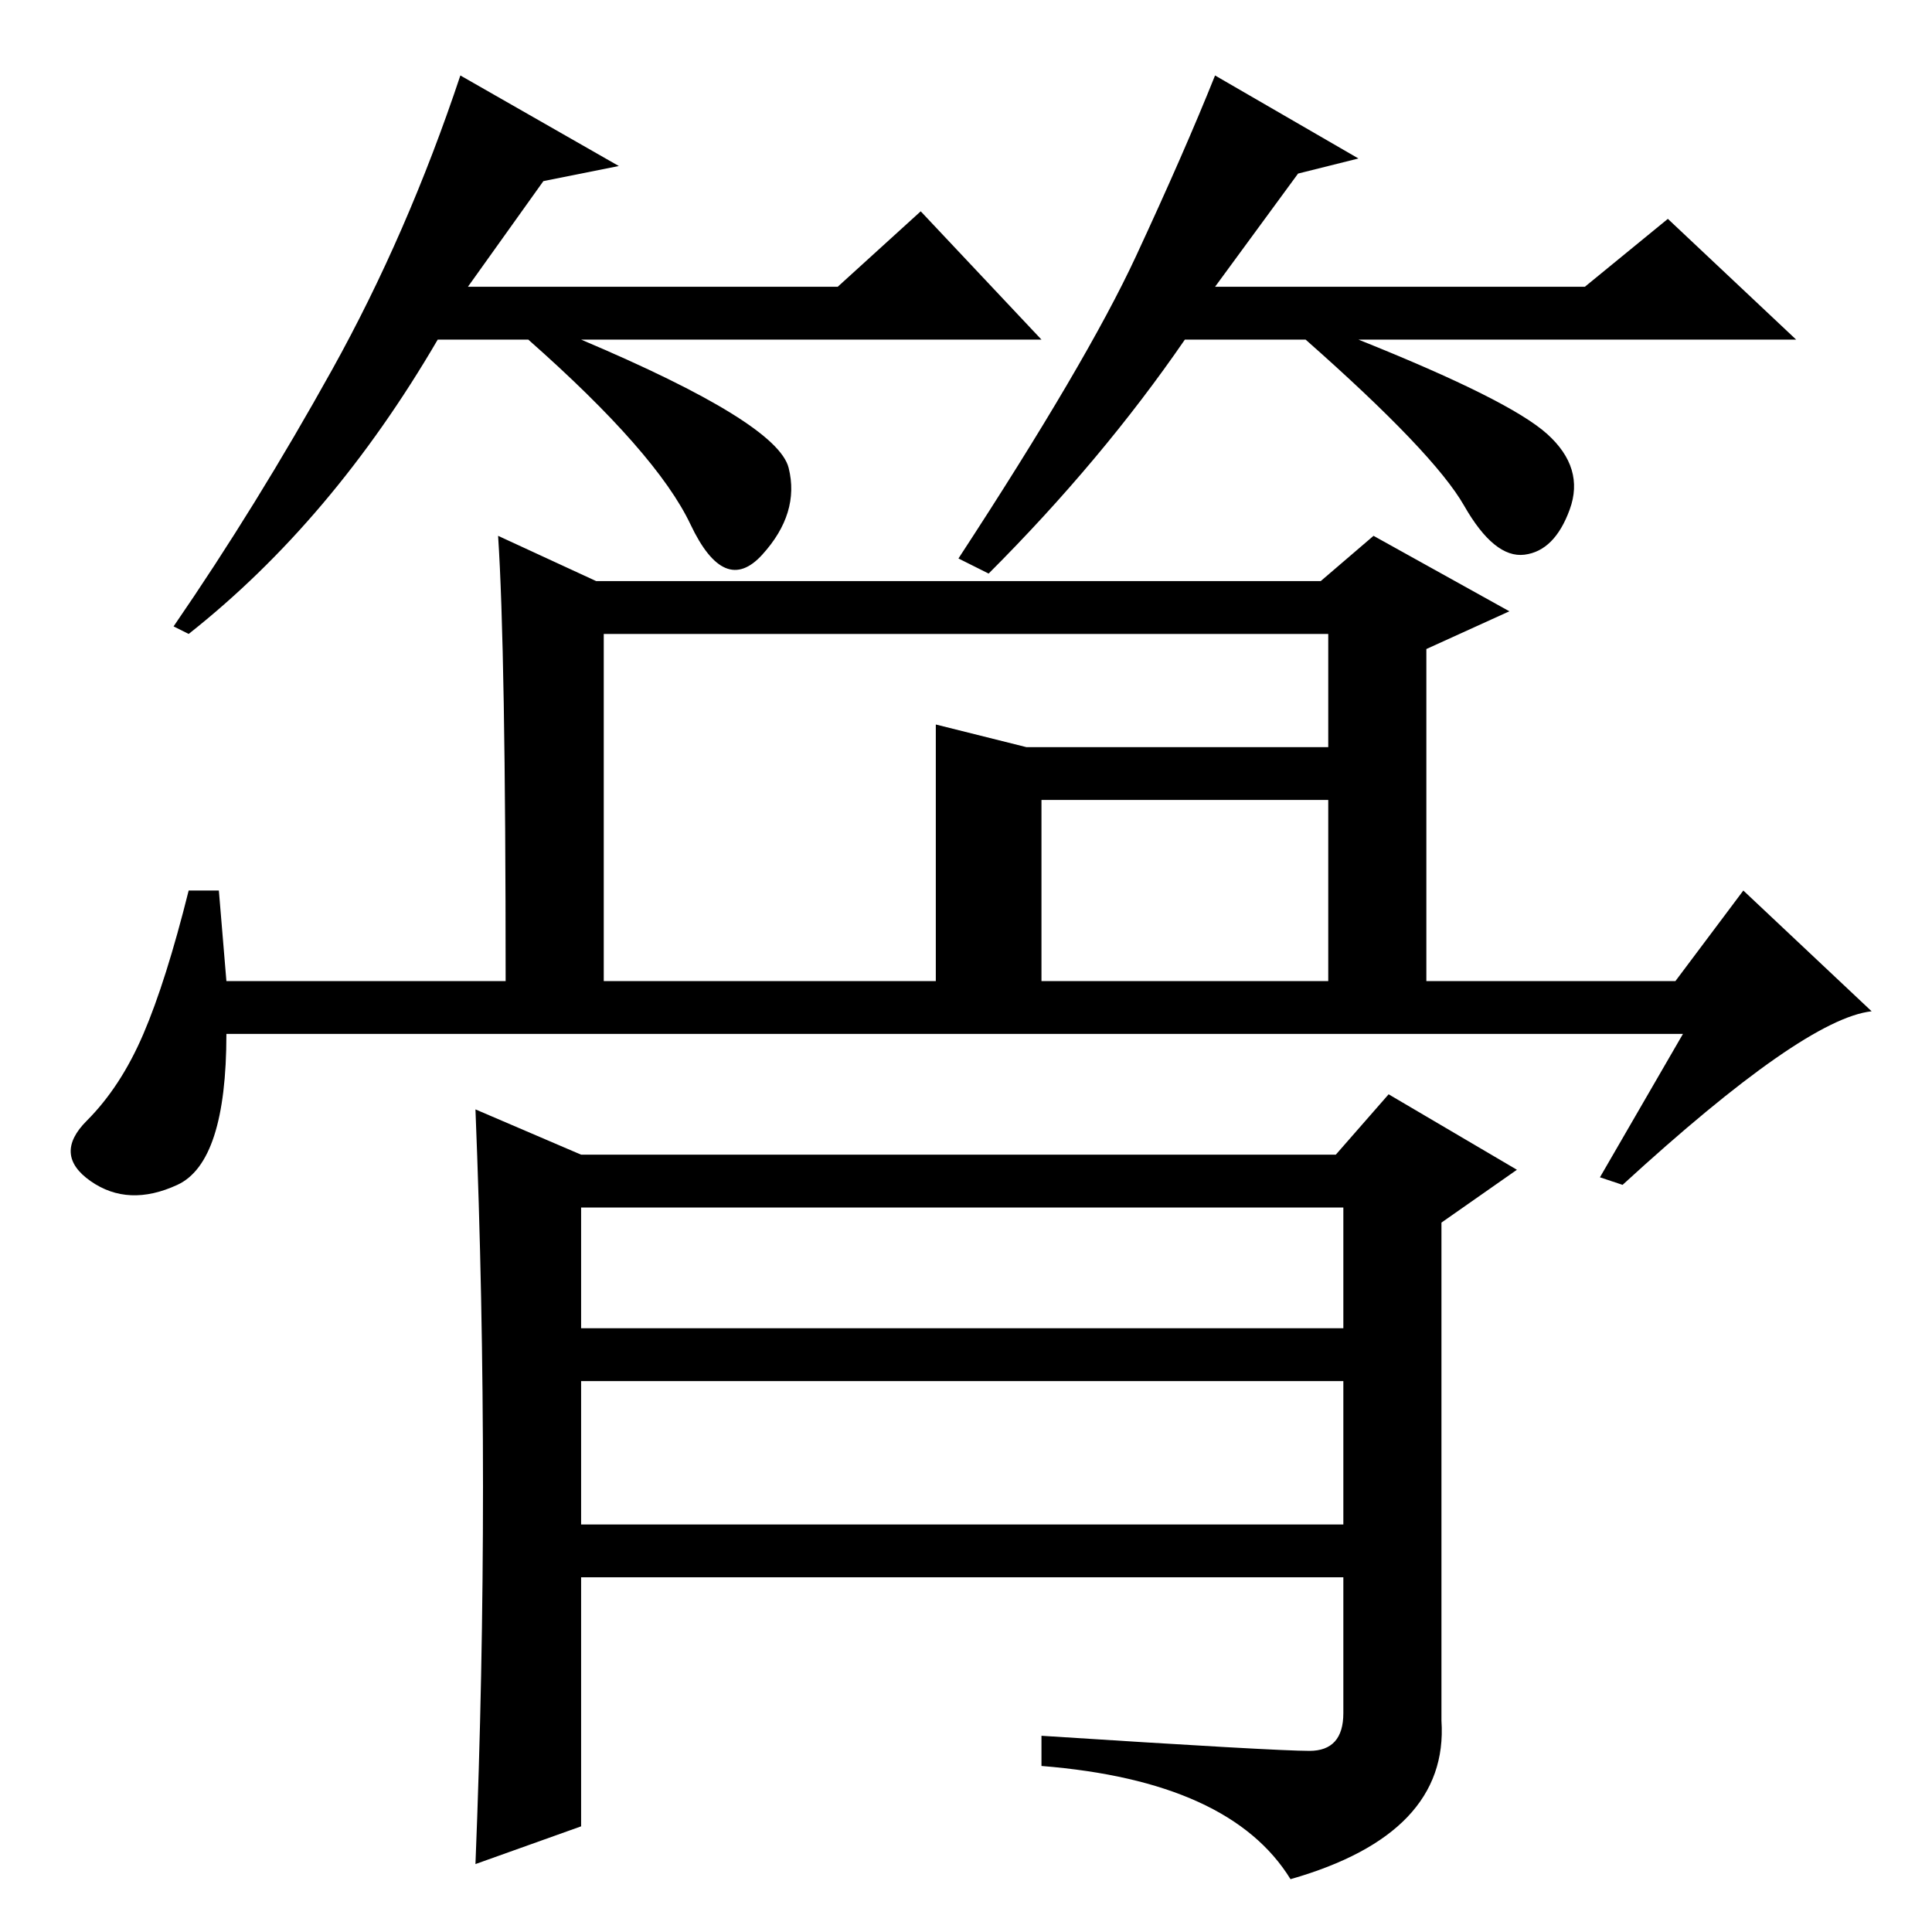 <?xml version="1.0" standalone="no"?>
<!DOCTYPE svg PUBLIC "-//W3C//DTD SVG 1.1//EN" "http://www.w3.org/Graphics/SVG/1.1/DTD/svg11.dtd" >
<svg xmlns="http://www.w3.org/2000/svg" xmlns:xlink="http://www.w3.org/1999/xlink" version="1.1" viewBox="0 -36 256 256">
  <g transform="matrix(1 0 0 -1 0 220)">
   <path fill="currentColor"
d="M77 54h101v19h-101v-19zM223 119h-193q0 -17 -6.5 -20t-11.5 0.5t-0.5 8t7.5 11.5t6 19h4l1 -12h37q0 44 -1 59l13 -6h96l7 6l18 -10l-11 -5v-44h33l9 12l17 -16q-9 -1 -33 -23l-3 1zM138 150v-24h38v24h-38zM80 126h44v34l12 -3h40v15h-96v-46zM64 59q0 25 -1 50l14 -6
h100l7 8l17 -10l-10 -7v-66q1 -15 -20 -21q-8 13 -33 15v4q31 -2 35.5 -2t4.5 5v18h-101v-33l-14 -5q1 25 1 50zM77 80h101v16h-101v-16zM72 232l-10 -14h49l11 10l16 -17h-61q26 -11 27.5 -17t-3.5 -11.5t-9.5 4t-21.5 24.5h-12q-14 -24 -33 -39l-2 1q11 16 21 34t17 39
l21 -12zM172 233l-11 -15h49l11 9l17 -16h-58q20 -8 25 -12.5t3 -10t-6 -6t-8 6.5t-21 22h-16q-11 -16 -26 -31l-4 2q17 26 23.5 40t10.5 24l19 -11z" />
  </g>

</svg>
